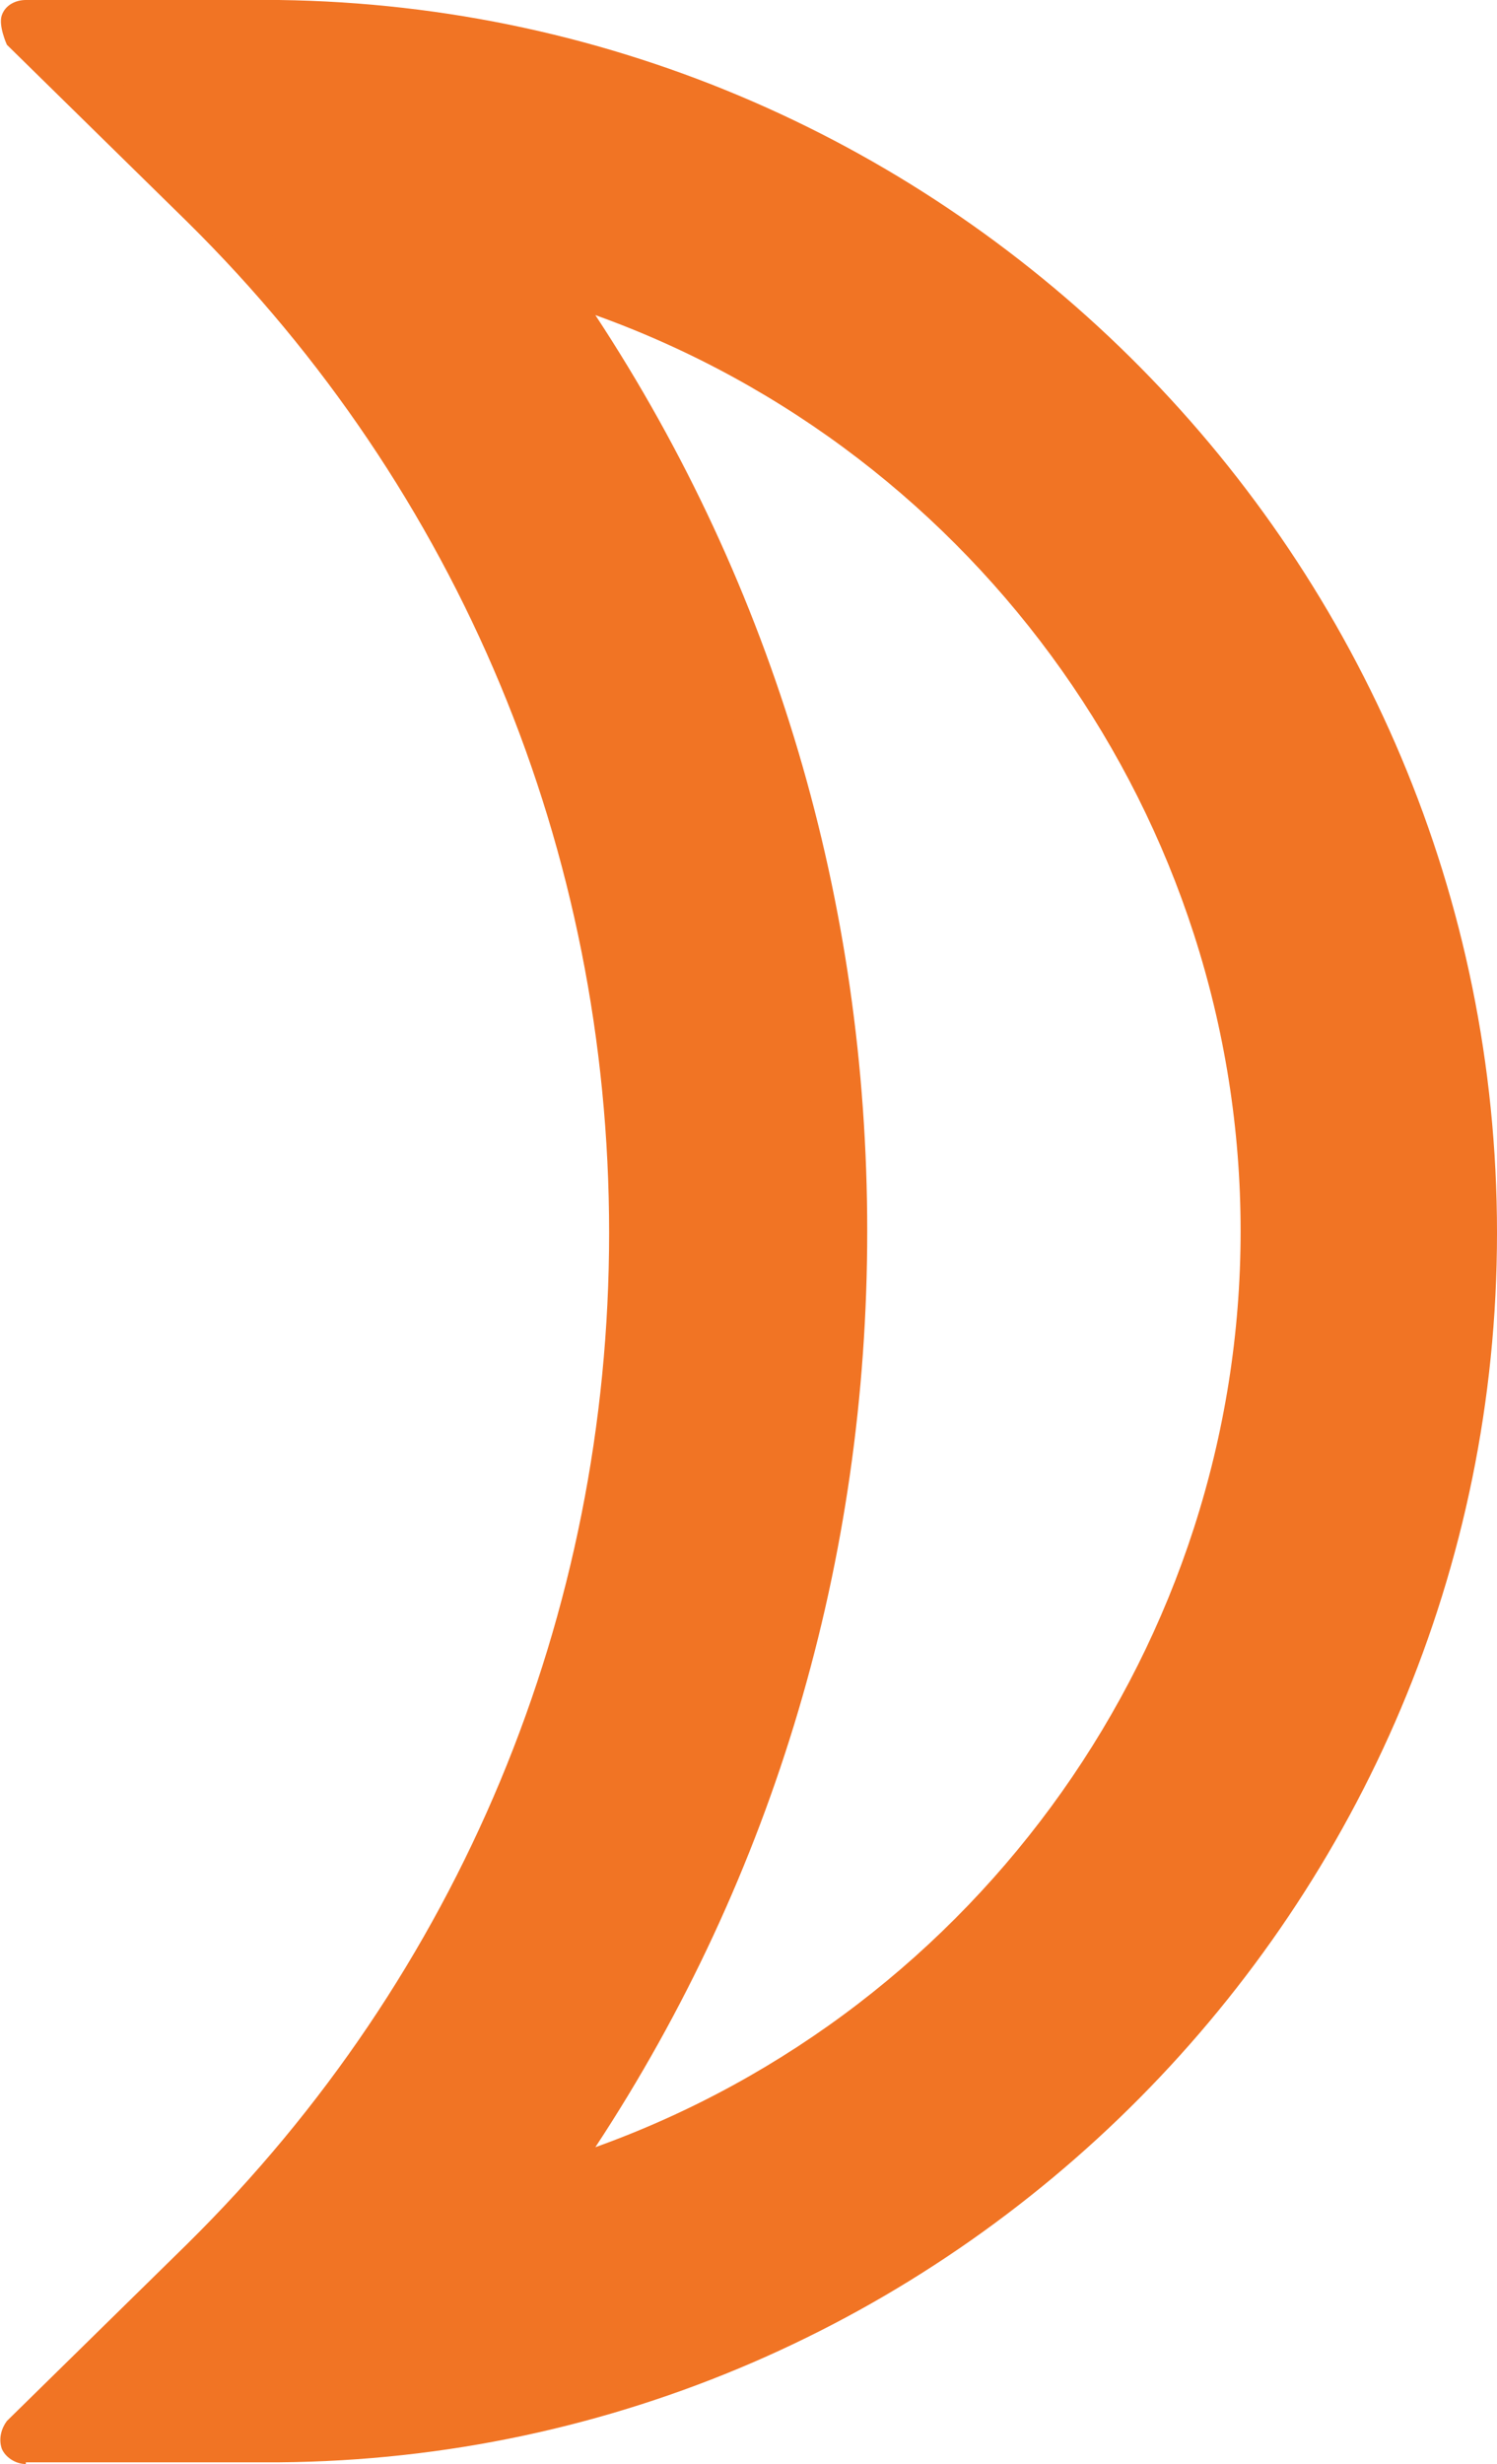 <?xml version="1.0" encoding="UTF-8"?>
<svg id="_レイヤー_2" data-name="レイヤー 2" xmlns="http://www.w3.org/2000/svg" viewBox="0 0 8.7 14.31">
  <defs>
    <style>
      .cls-1 {
        fill: #F17424;
        stroke-width: 0px;
      }
    </style>
  </defs>
  <g id="design">
    <g>
      <path class="cls-1" d="m.15,14.16l1.05-1.03c1.61-1.59,2.5-3.71,2.5-5.97S2.81,2.77,1.2,1.18L.15.15h1.47c3.82.05,6.93,3.18,6.93,7.01s-3.11,6.96-6.93,6.99H.15ZM3.09,1.56c1.17,1.62,1.8,3.56,1.8,5.6s-.63,3.98-1.8,5.6c2.46-.67,4.28-2.94,4.28-5.6S5.54,2.24,3.09,1.56Z"/>
      <path class="cls-1" d="m.15,14.31c-.06,0-.12-.04-.14-.09-.02-.06,0-.12.03-.16l1.05-1.03c1.58-1.56,2.45-3.65,2.45-5.87S2.67,2.85,1.09,1.29L.04.26S-.01.15.01.09c.02-.06.08-.09.14-.09h1.47c3.91.05,7.08,3.25,7.08,7.16s-3.18,7.11-7.08,7.14H.15s0,.01,0,.01ZM.52.3l.78.77c1.64,1.62,2.54,3.78,2.54,6.08s-.9,4.46-2.54,6.08l-.78.77h1.1c3.74-.04,6.78-3.11,6.78-6.85S5.36.35,1.62.31H.52Zm2.57,12.6s-.09-.02-.12-.06c-.04-.05-.04-.12,0-.17,1.16-1.6,1.77-3.51,1.77-5.51s-.61-3.9-1.77-5.51c-.04-.05-.04-.12,0-.17s.1-.08.16-.06c2.58.71,4.38,3.07,4.38,5.74s-1.8,5.03-4.38,5.74c-.01,0-.03,0-.04,0Zm.37-11.07c1.04,1.58,1.58,3.41,1.58,5.32s-.54,3.74-1.58,5.32c2.23-.8,3.75-2.93,3.75-5.32S5.69,2.63,3.46,1.83Z"/>
    </g>
  </g>
</svg>
